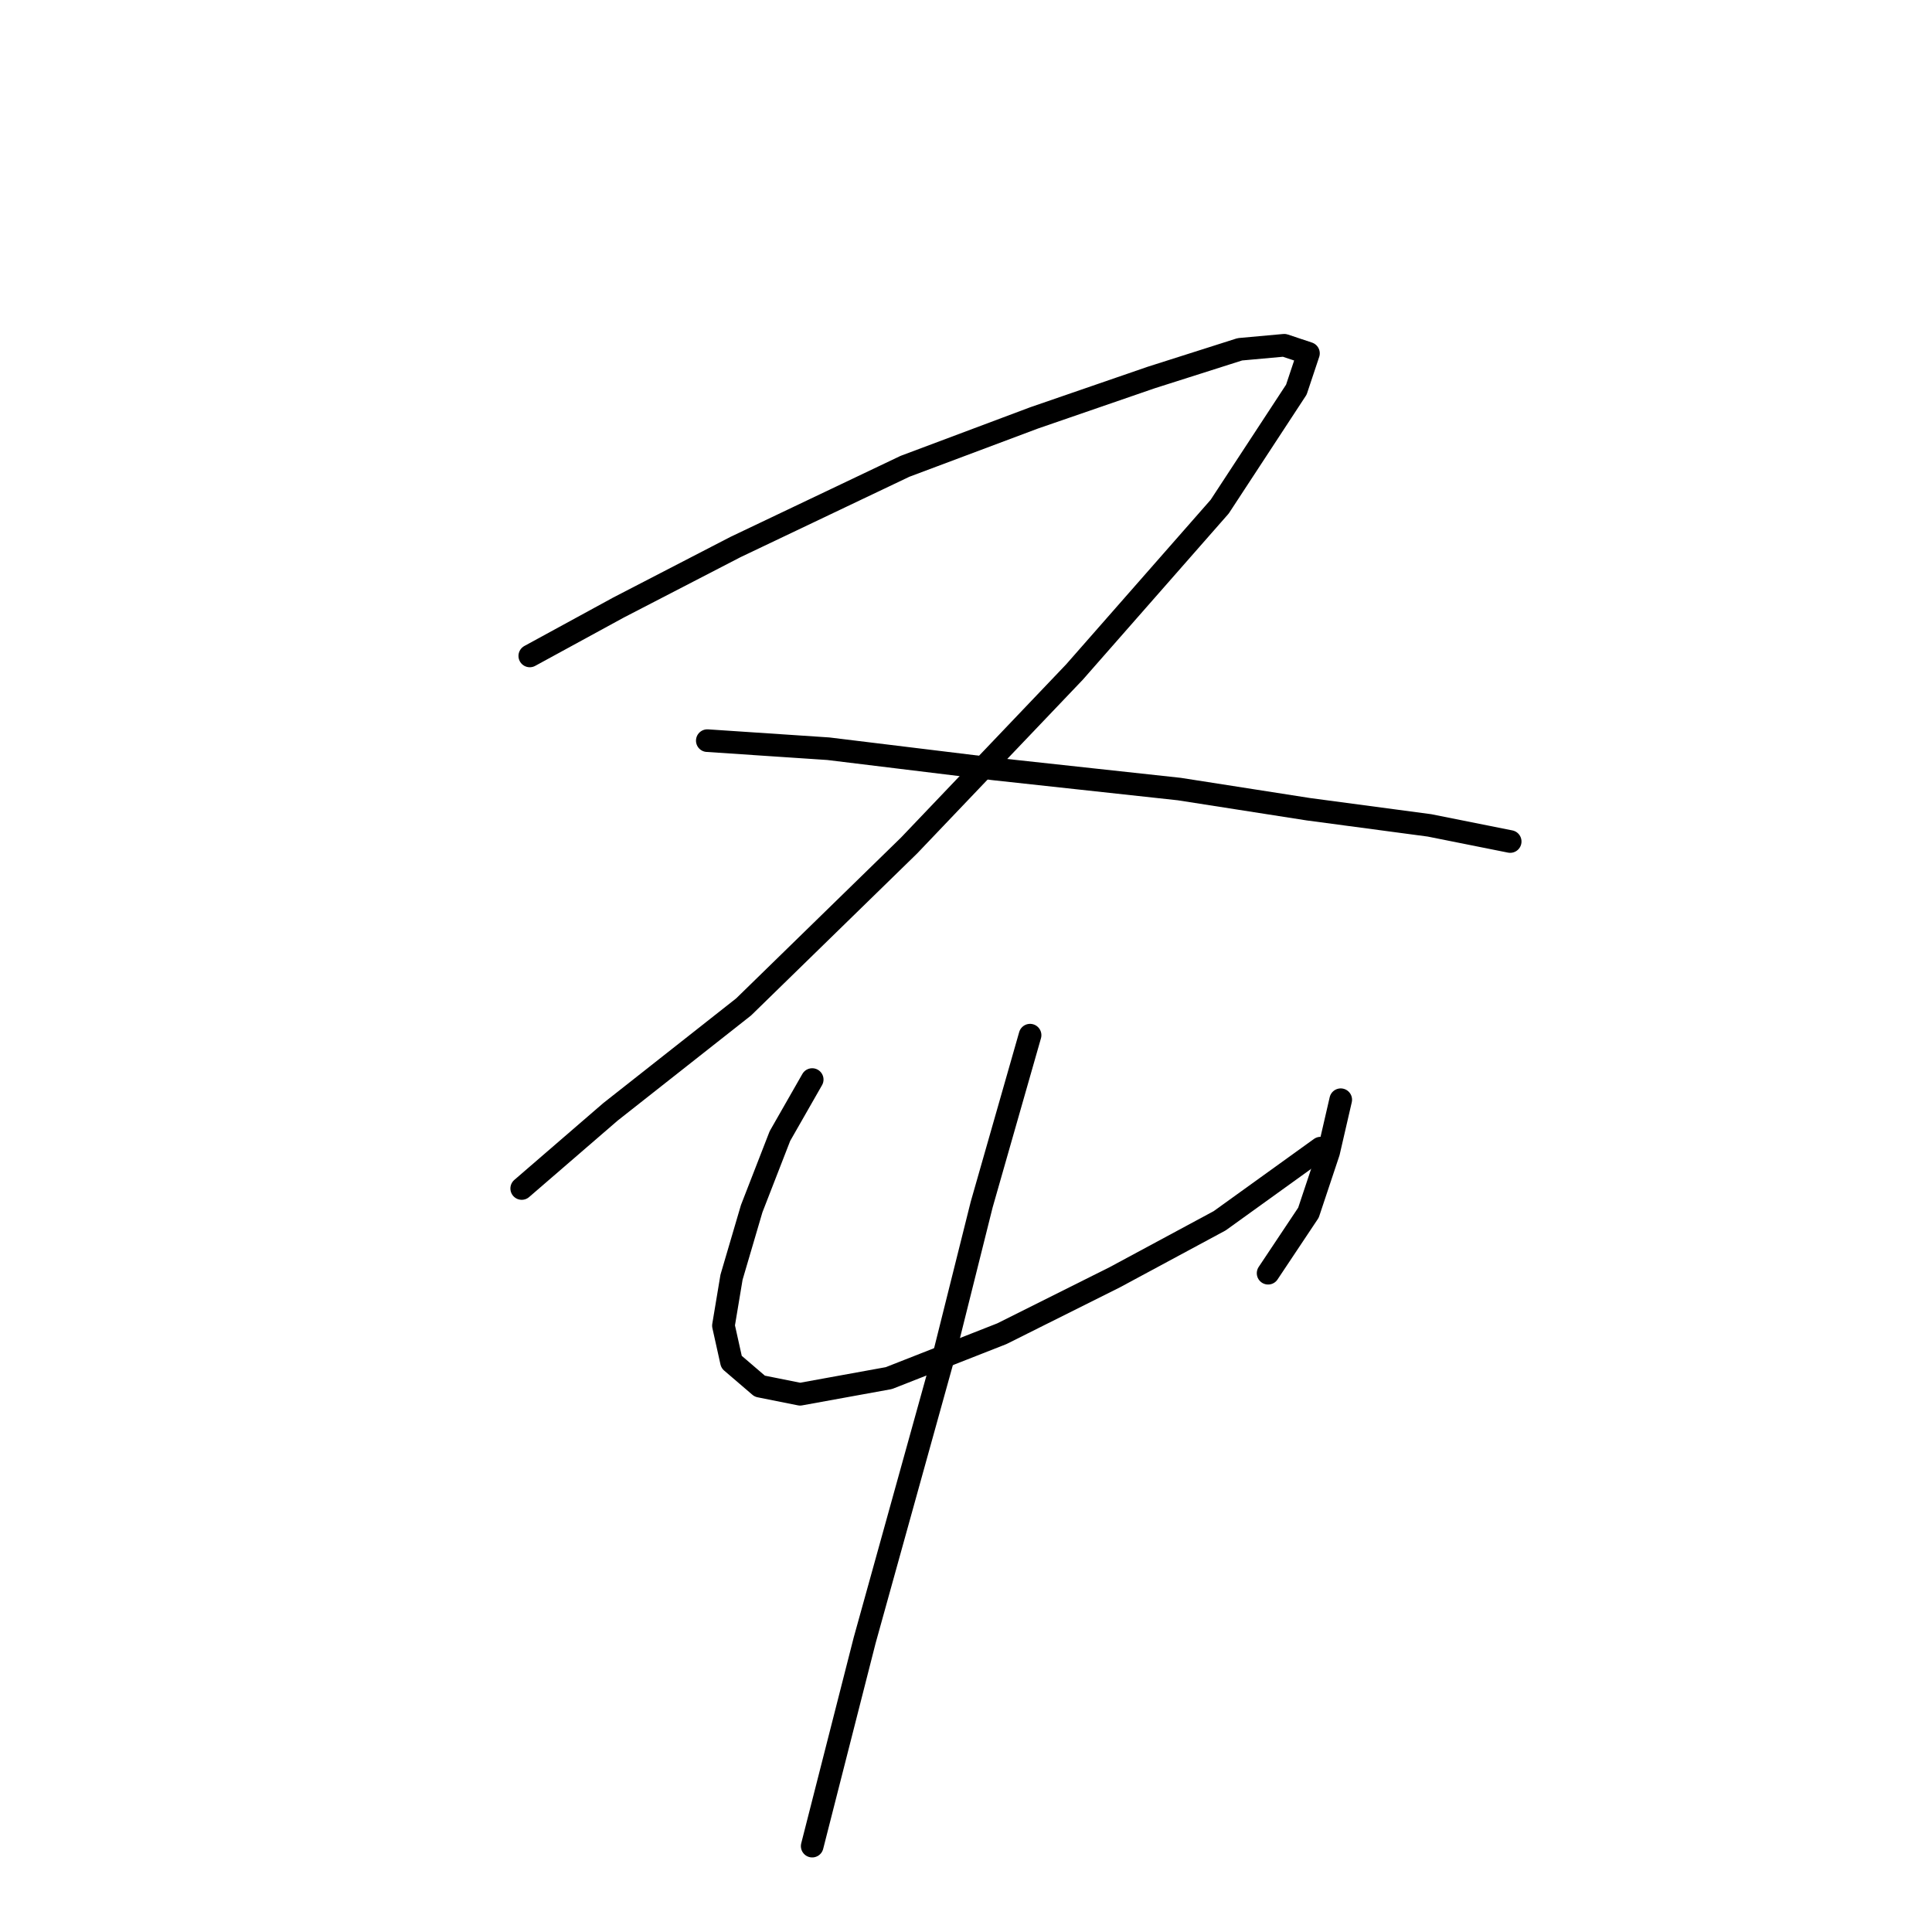<?xml version="1.0" standalone="no"?>
    <svg width="256" height="256" xmlns="http://www.w3.org/2000/svg" version="1.1">
    <polyline stroke="black" stroke-width="3" stroke-linecap="round" fill="transparent" stroke-linejoin="round" points="70.2 86.914 81.961 80.499 97.464 72.48 119.917 61.788 137.024 55.373 152.528 50.027 164.289 46.284 170.169 45.75 173.377 46.819 171.773 51.63 161.616 67.134 142.37 89.052 120.452 112.04 98.533 133.424 80.892 147.323 69.13 157.481 69.13 157.481 " />
        <polyline stroke="black" stroke-width="3" stroke-linecap="round" fill="transparent" stroke-linejoin="round" points="93.722 98.14 109.76 99.21 131.678 101.883 156.27 104.556 173.377 107.229 189.415 109.367 200.107 111.505 200.107 111.505 " />
        <polyline stroke="black" stroke-width="3" stroke-linecap="round" fill="transparent" stroke-linejoin="round" points="107.621 143.047 103.345 150.531 99.603 160.154 96.93 169.242 95.86 175.657 96.93 180.468 100.672 183.676 106.018 184.745 117.779 182.607 132.748 176.726 147.716 169.242 161.616 161.758 174.981 152.135 174.981 152.135 " />
        <polyline stroke="black" stroke-width="3" stroke-linecap="round" fill="transparent" stroke-linejoin="round" points="177.654 145.72 176.05 152.669 173.377 160.688 168.031 168.707 168.031 168.707 " />
        <polyline stroke="black" stroke-width="3" stroke-linecap="round" fill="transparent" stroke-linejoin="round" points="136.49 137.166 130.075 159.619 125.263 178.865 119.917 198.11 114.571 217.356 107.621 244.62 107.621 244.62 " />
        </svg>